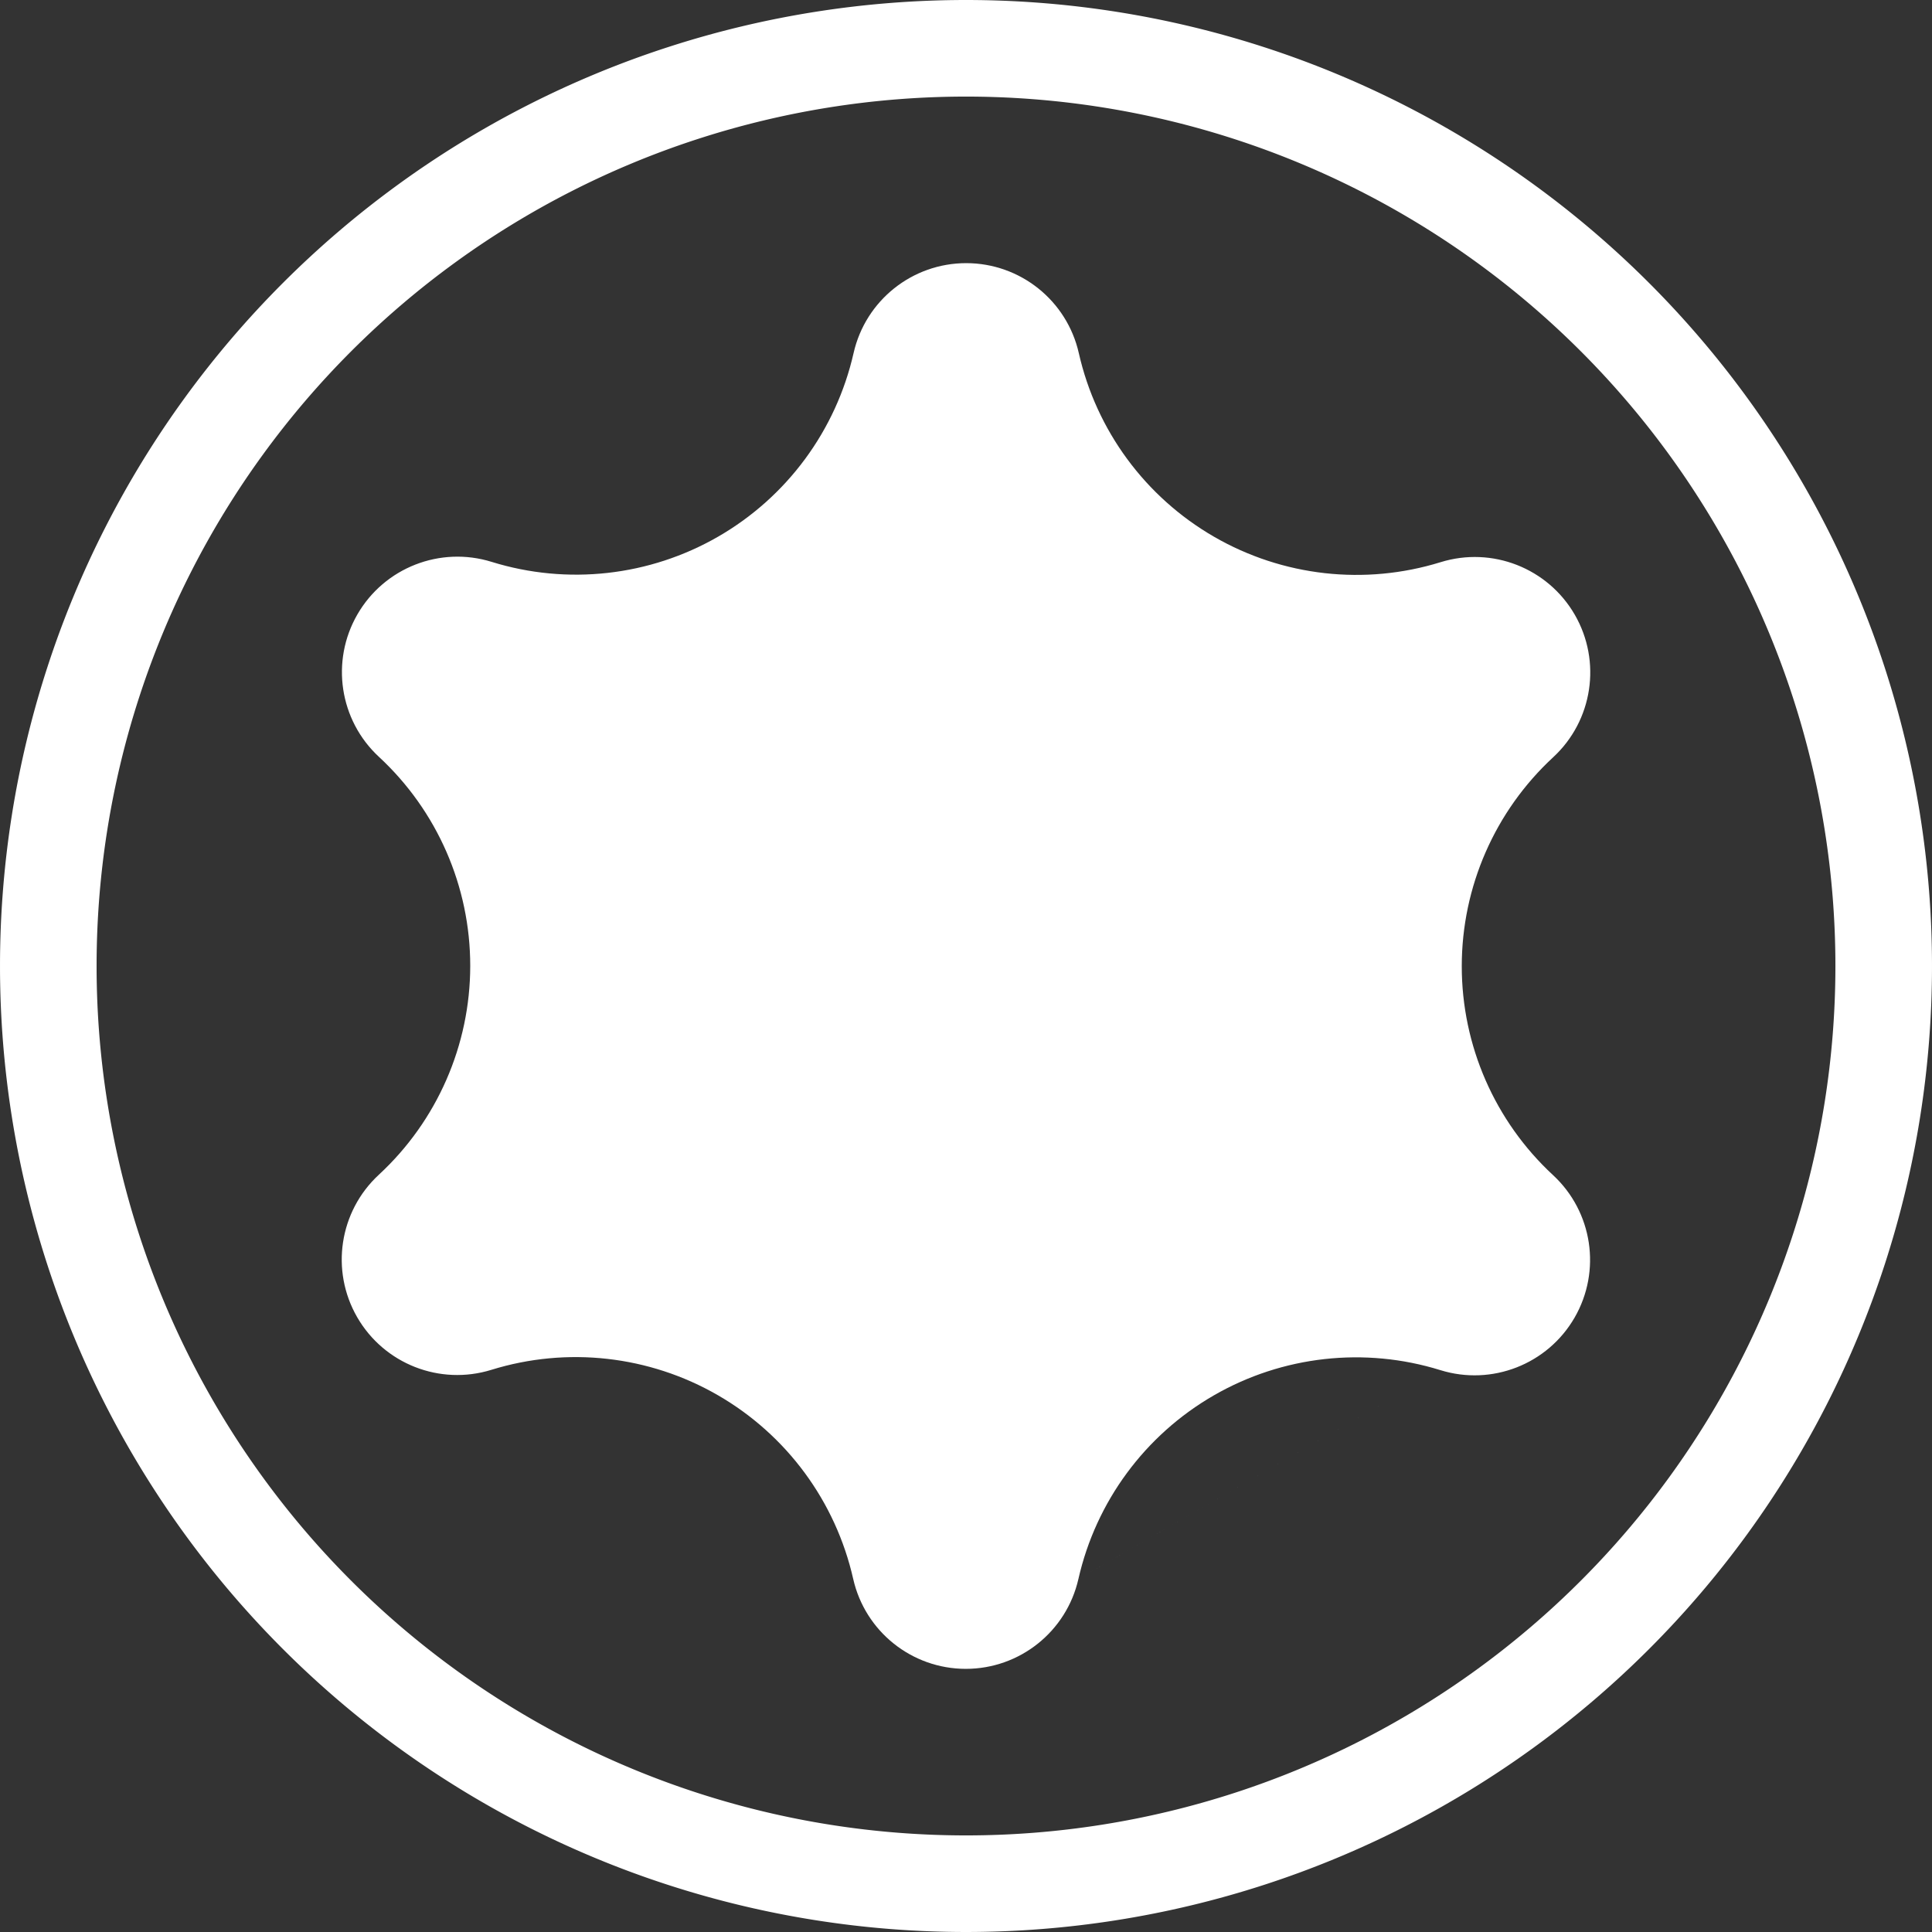 <svg xmlns="http://www.w3.org/2000/svg" width="40" height="40" version="1.0">
  <rect width="100%" height="100%" fill="#333333" stroke="none"/>
  <path stroke="#FFF" d="M40 20a20 20 0 1 1-40 0 20 20 0 1 1 40 0z" style="opacity:1;fill:none;fill-opacity:1;stroke-width:2.105;stroke-linecap:square;stroke-linejoin:miter;stroke-miterlimit:4;stroke-dasharray:none;stroke-dashoffset:0;stroke-opacity:1" transform="matrix(.95 0 0 .95 1 1)"/>
  <g fill="#FFF" style="fill-opacity:1;fill-rule:evenodd;stroke-width:23.589;stroke-miterlimit:4;stroke-dasharray:none;stroke-opacity:.42">
    <path stroke="none" d="M160.936 189.026c-9.36-30.185-5.697-62.907 10.104-90.276 15.802-27.369 42.308-46.902 73.129-53.888m0 0C265.125 40.112 280 21.487 280 0c0-21.487-14.875-40.112-35.831-44.862-30.821-6.987-57.327-26.519-73.129-53.888-15.801-27.369-19.464-60.091-10.104-90.276 6.364-20.523-2.328-42.718-20.936-53.461-18.608-10.744-42.175-7.174-56.767 8.599C61.772-210.689 31.603-197.5 0-197.5c-31.603 0-61.772-13.189-83.233-36.388-14.591-15.773-38.159-19.343-56.767-8.599-18.608 10.743-27.3 32.938-20.936 53.461 9.36 30.185 5.697 62.907-10.104 90.276-15.802 27.369-42.308 46.902-73.129 53.888C-265.125-40.112-280-21.487-280 0c0 21.487 14.875 40.112 35.831 44.862 30.821 6.987 57.327 26.519 73.129 53.888 15.801 27.369 19.464 60.091 10.104 90.276-6.364 20.523 2.328 42.718 20.936 53.461 18.608 10.744 42.175 7.174 56.767-8.599C-61.772 210.689-31.603 197.5 0 197.5c31.603 0 61.772 13.189 83.233 36.388 14.591 15.773 38.159 19.343 56.767 8.599 18.608-10.743 27.3-32.938 20.936-53.461" font-family="'DejaVu Serif'" font-size="35.278" font-weight="400" style="fill-opacity:1;stroke:none;stroke-width:23.589;stroke-miterlimit:4;stroke-dasharray:none;stroke-opacity:.42" transform="matrix(.045 .026 -.026 .045 20 20)"/>
  </g>
</svg>
